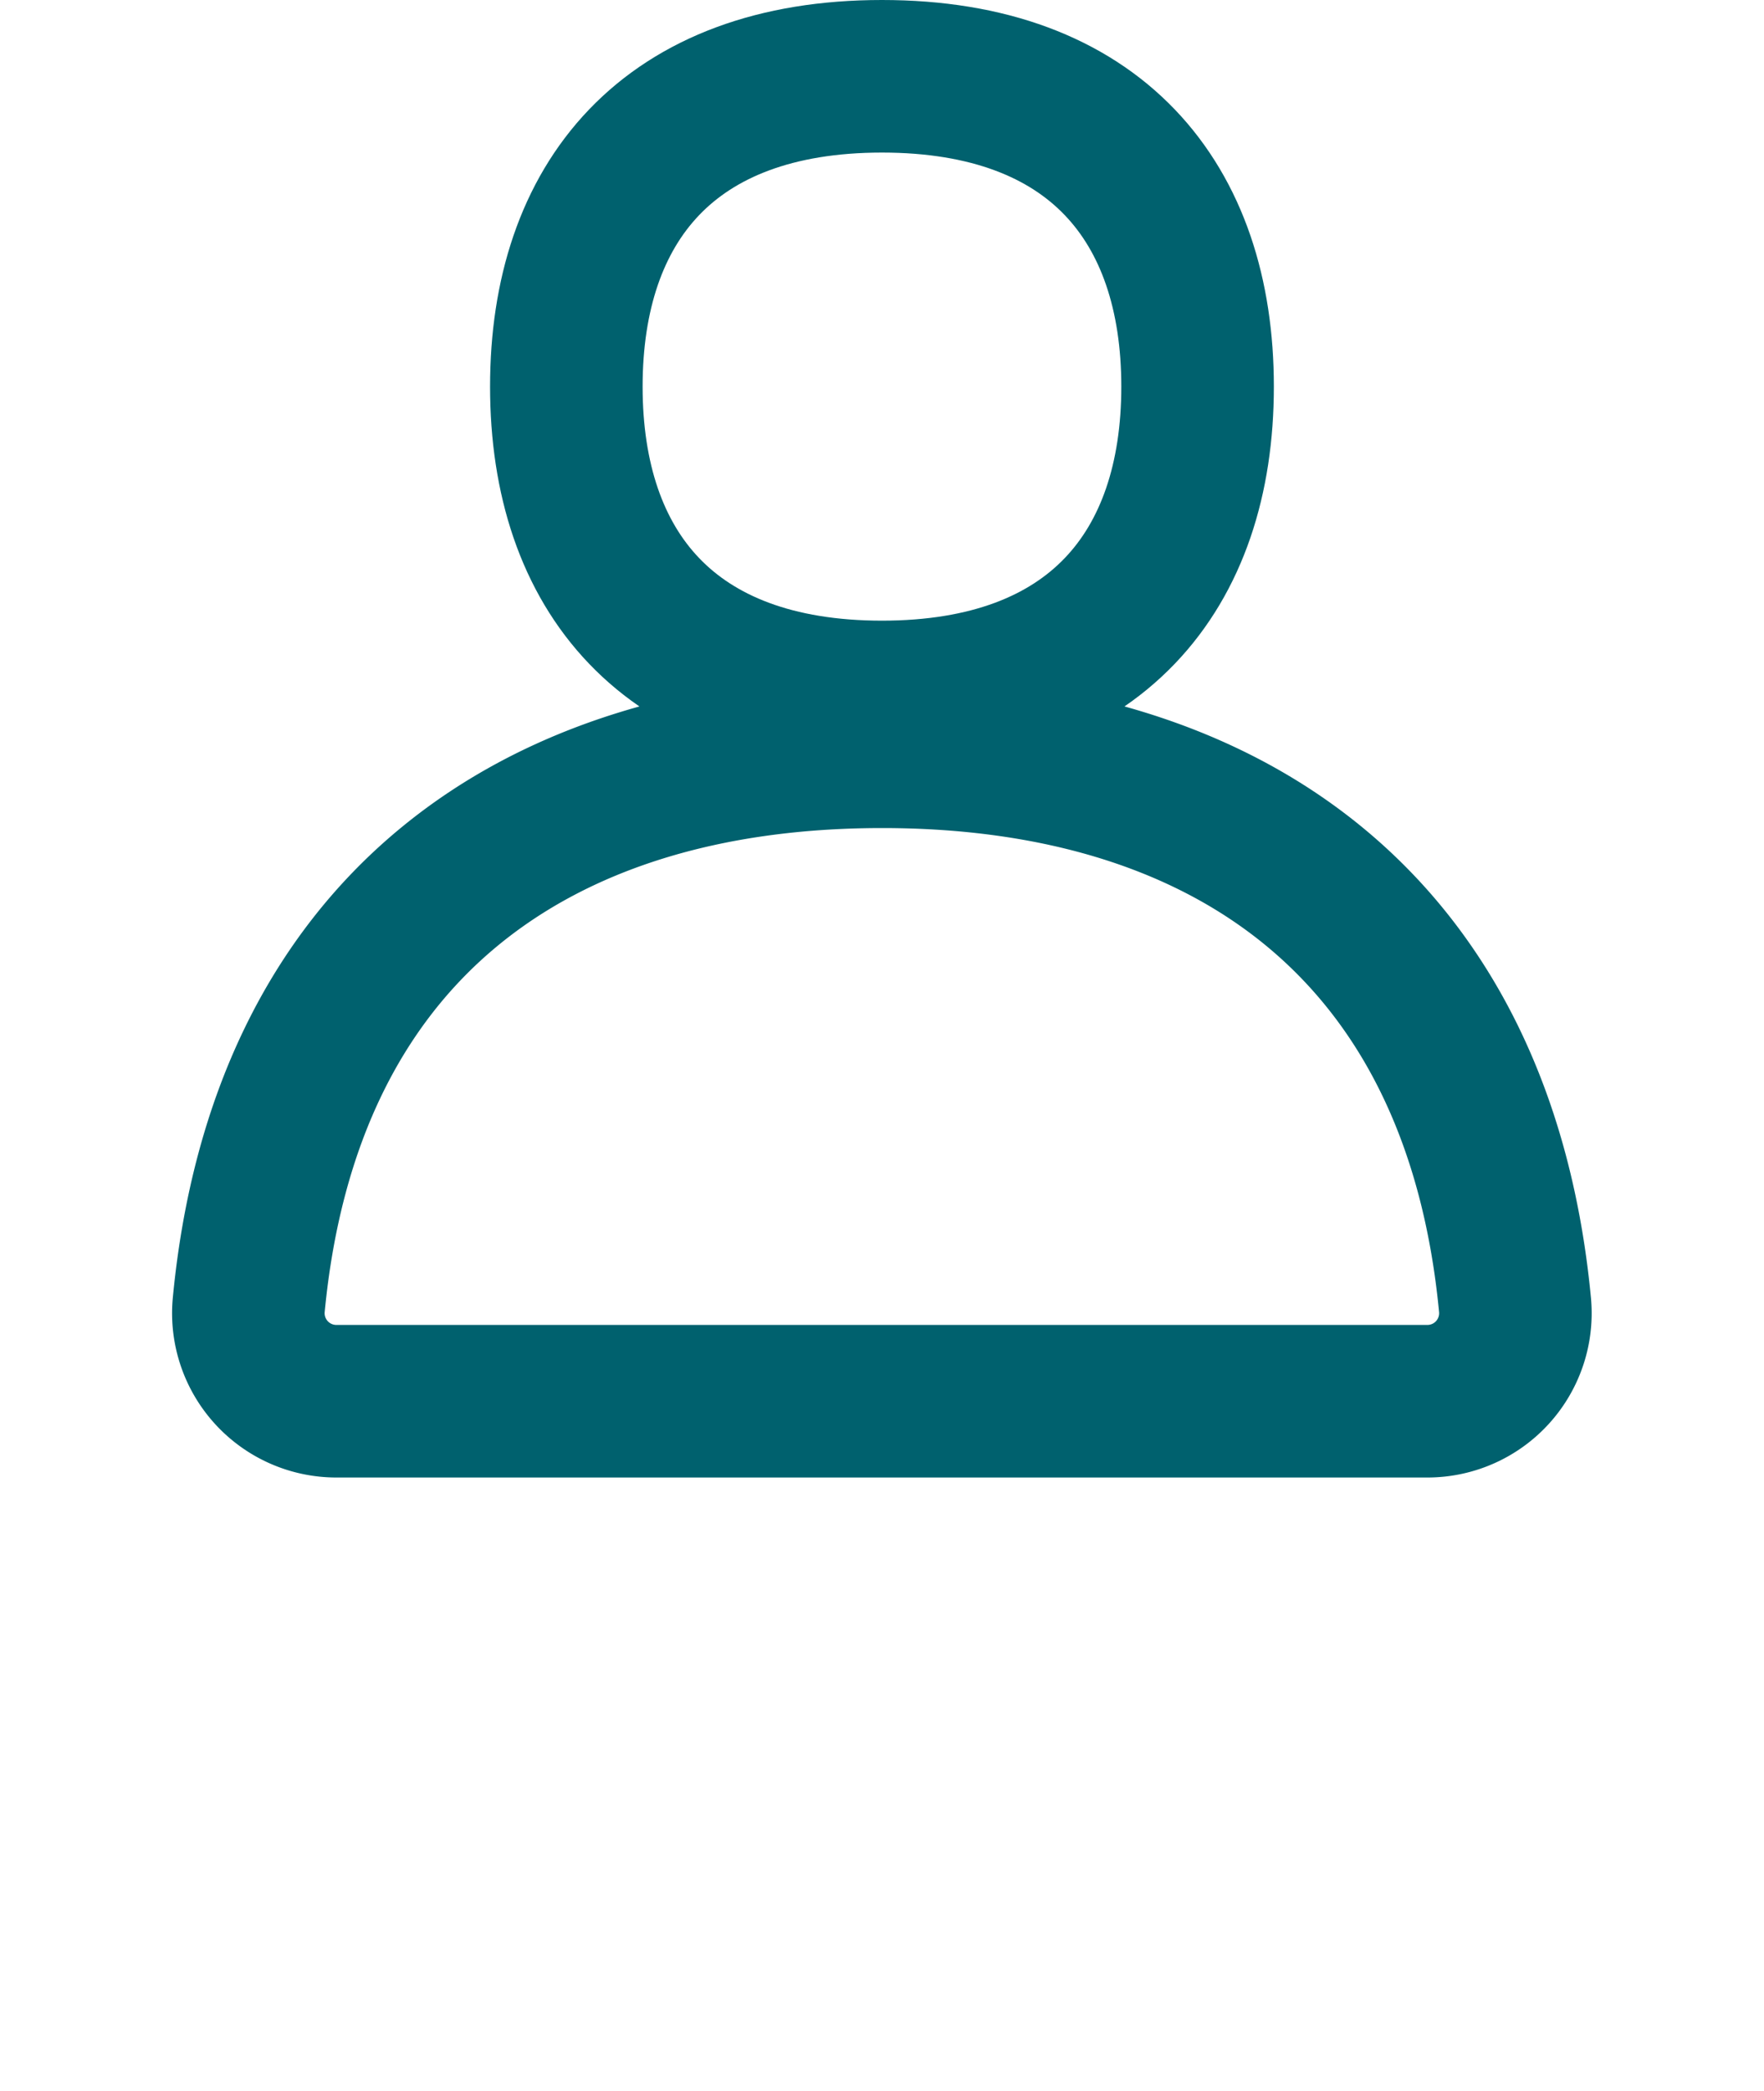 <svg xmlns="http://www.w3.org/2000/svg" width="23.127" height="27.414" viewBox="0 0 23.127 27.414">
  <g id="Group_1477" data-name="Group 1477" transform="translate(2.617 1.482)">
    <g id="Group_130" data-name="Group 130" transform="translate(-34.717 -137.549)">
      <g id="Group_89" data-name="Group 89" transform="translate(33.617 137.067)">
        <g id="Group_78" data-name="Group 78" transform="translate(5.908)">
          <path id="Path_48" data-name="Path 48" d="M279.966,384.192c0-2.419,1.342-4.068,4.138-4.068s4.138,1.65,4.138,4.068-1.342,4.068-4.138,4.068S279.966,386.611,279.966,384.192Z" transform="translate(-279.966 -380.124)" fill="none" stroke="#00616e" stroke-width="2"/>
        </g>
        <path id="Path_51" data-name="Path 51" d="M10.455.338.338,10.455a1.154,1.154,0,0,0,.079,1.7c3.793,3.134,7.754,2.508,11-.739s3.873-7.208.74-11A1.154,1.154,0,0,0,10.455.338Z" transform="translate(10.046 25) rotate(-135)" fill="none" stroke="#00616e" stroke-width="2"/>
      </g>
    </g>
  </g>
</svg>
